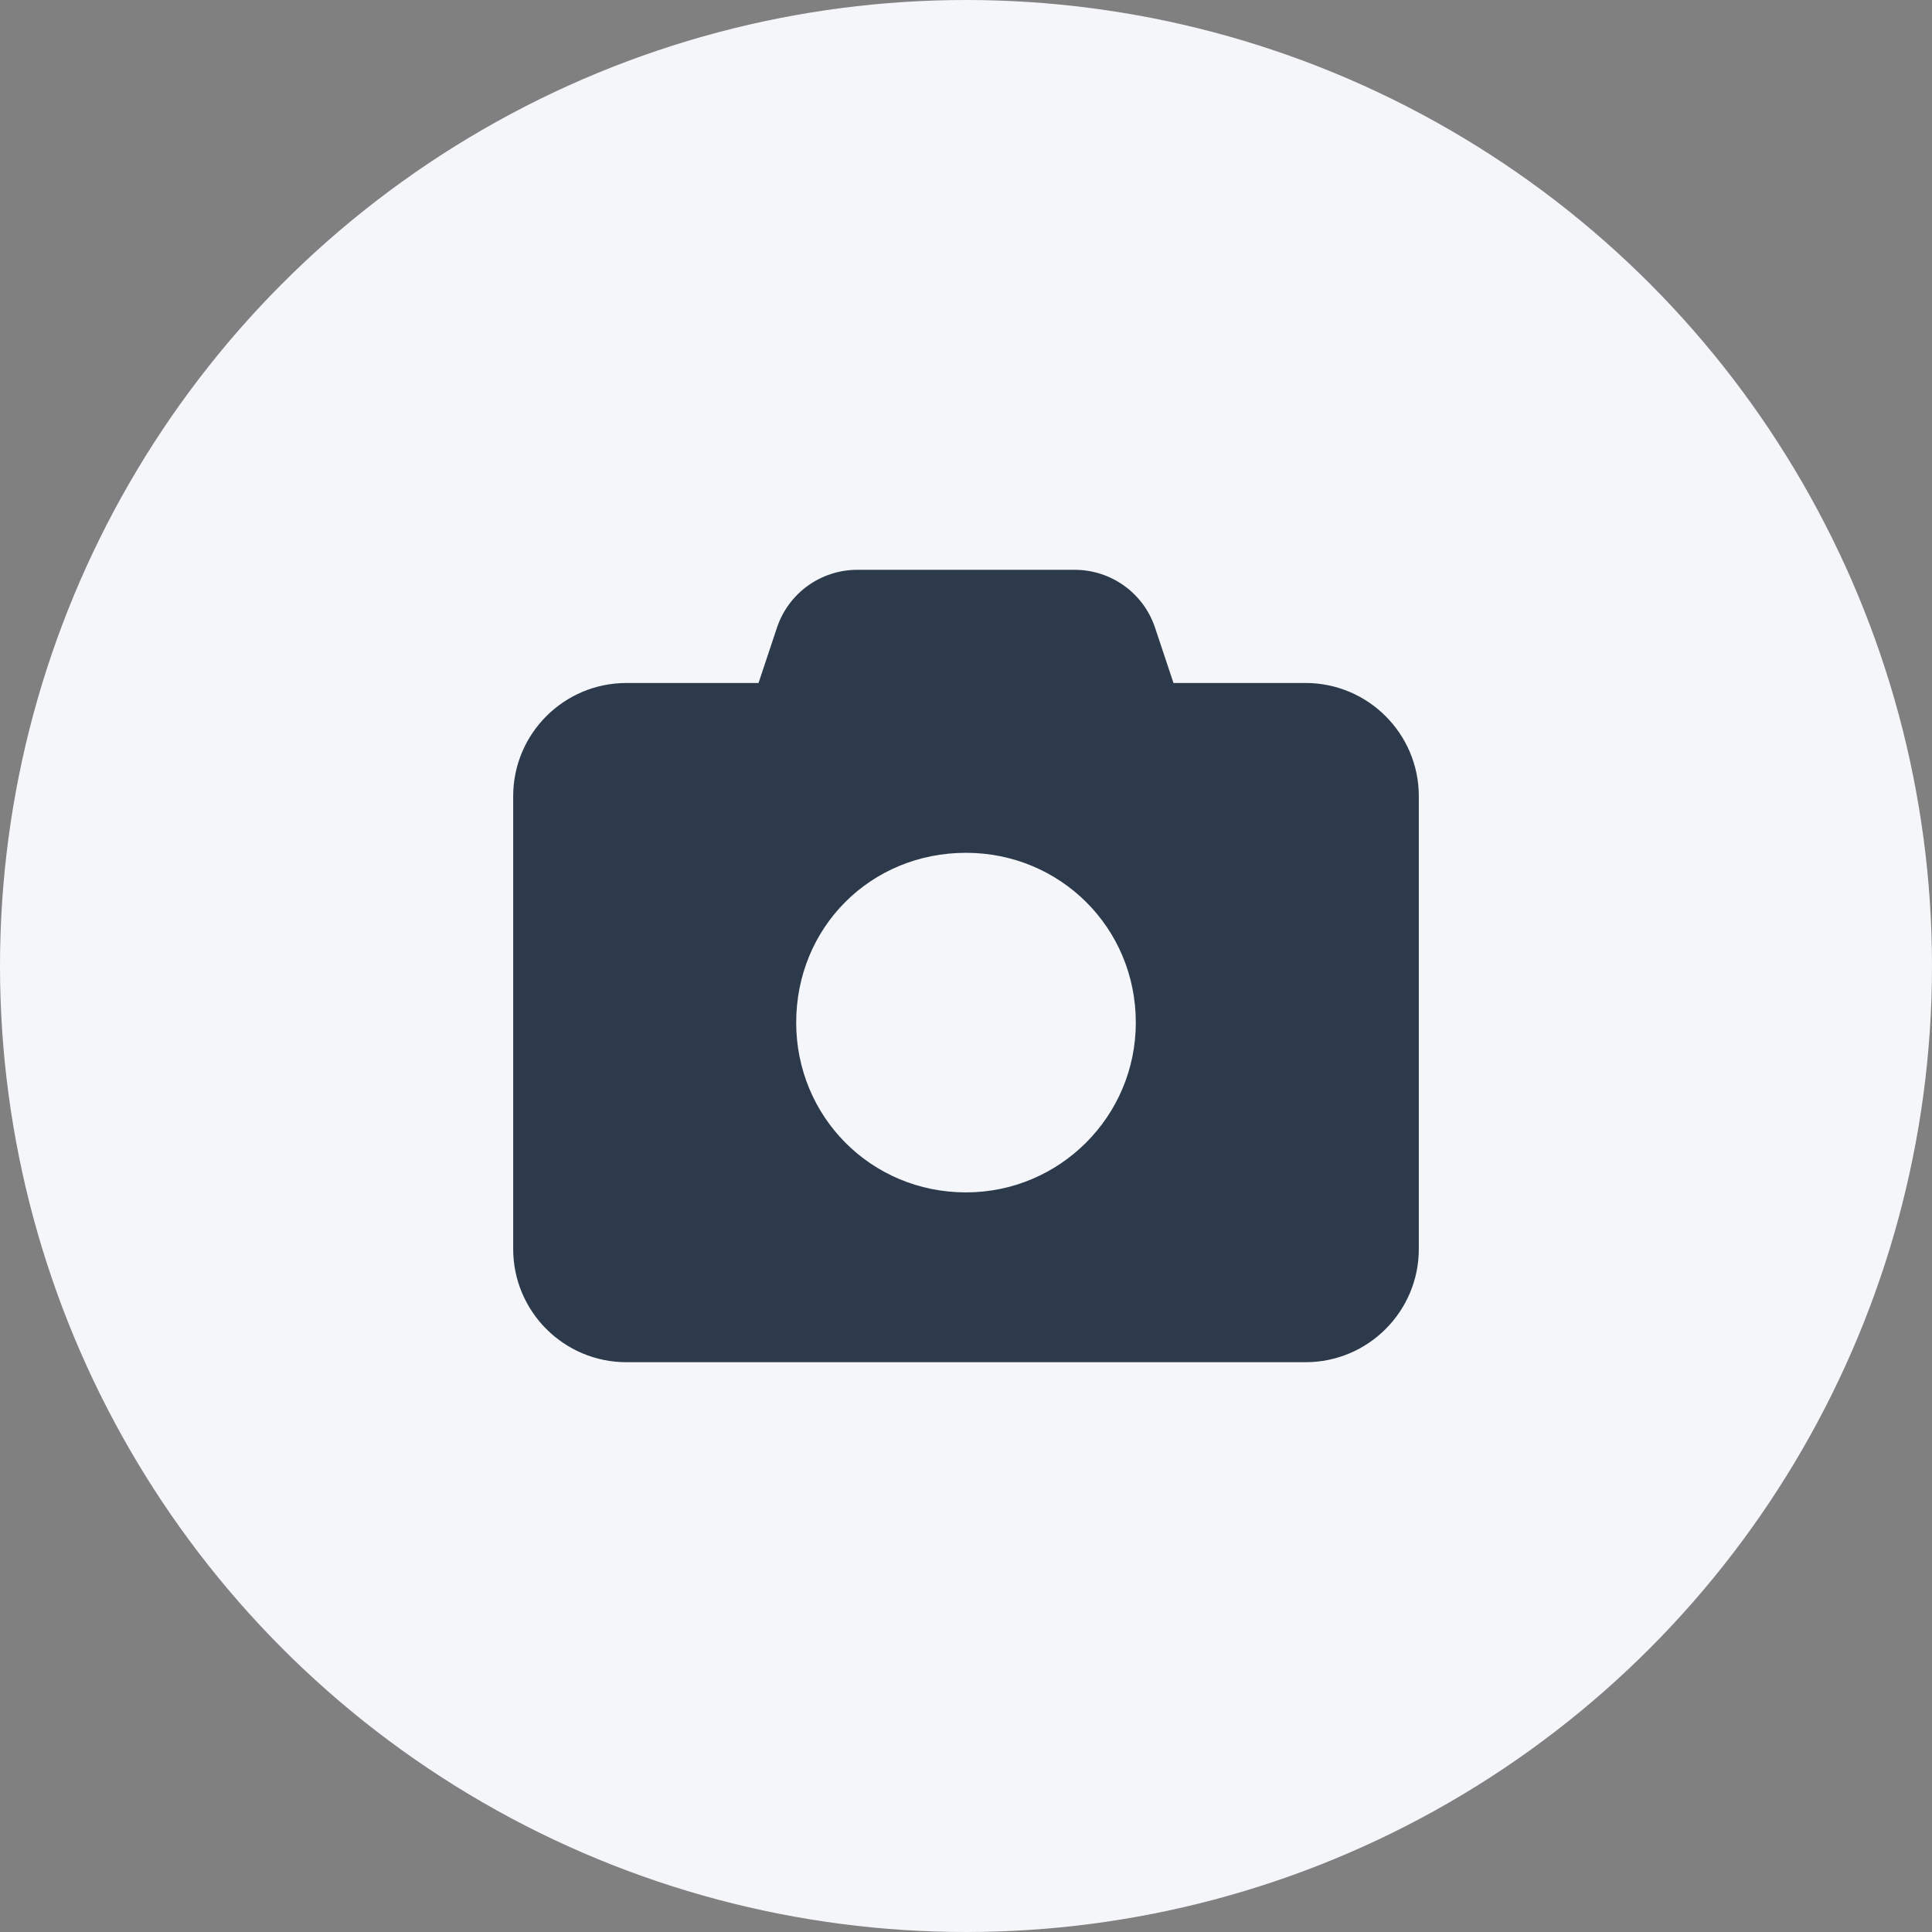<svg width="56" height="56" viewBox="0 0 56 56" fill="none" xmlns="http://www.w3.org/2000/svg">
<rect x="0" y="0" width="56" height="56" fill="#808080" stroke="none"/>
<circle cx="28" cy="28" r="28" fill="#F4F6F9"/>
<g clip-path="url(#clip0_2399_53786)">
<path d="M24.852 16.516H31.148C32.209 16.516 33.148 17.193 33.481 18.198L34.014 19.797H37.844C39.654 19.797 41.125 21.268 41.125 23.078V36.203C41.125 38.013 39.654 39.484 37.844 39.484H18.156C16.344 39.484 14.875 38.013 14.875 36.203V23.078C14.875 21.268 16.344 19.797 18.156 19.797H21.986L22.519 18.198C22.852 17.193 23.791 16.516 24.852 16.516ZM28 34.562C30.717 34.562 32.922 32.358 32.922 29.641C32.922 26.877 30.717 24.719 28 24.719C25.237 24.719 23.078 26.877 23.078 29.641C23.078 32.358 25.237 34.562 28 34.562Z" fill="#2C3A4B"/>
</g>
<defs>
<clipPath id="clip0_2399_53786">
<rect width="26.25" height="26.25" fill="white" transform="translate(14.875 14.875)"/>
</clipPath>
</defs>
</svg>
